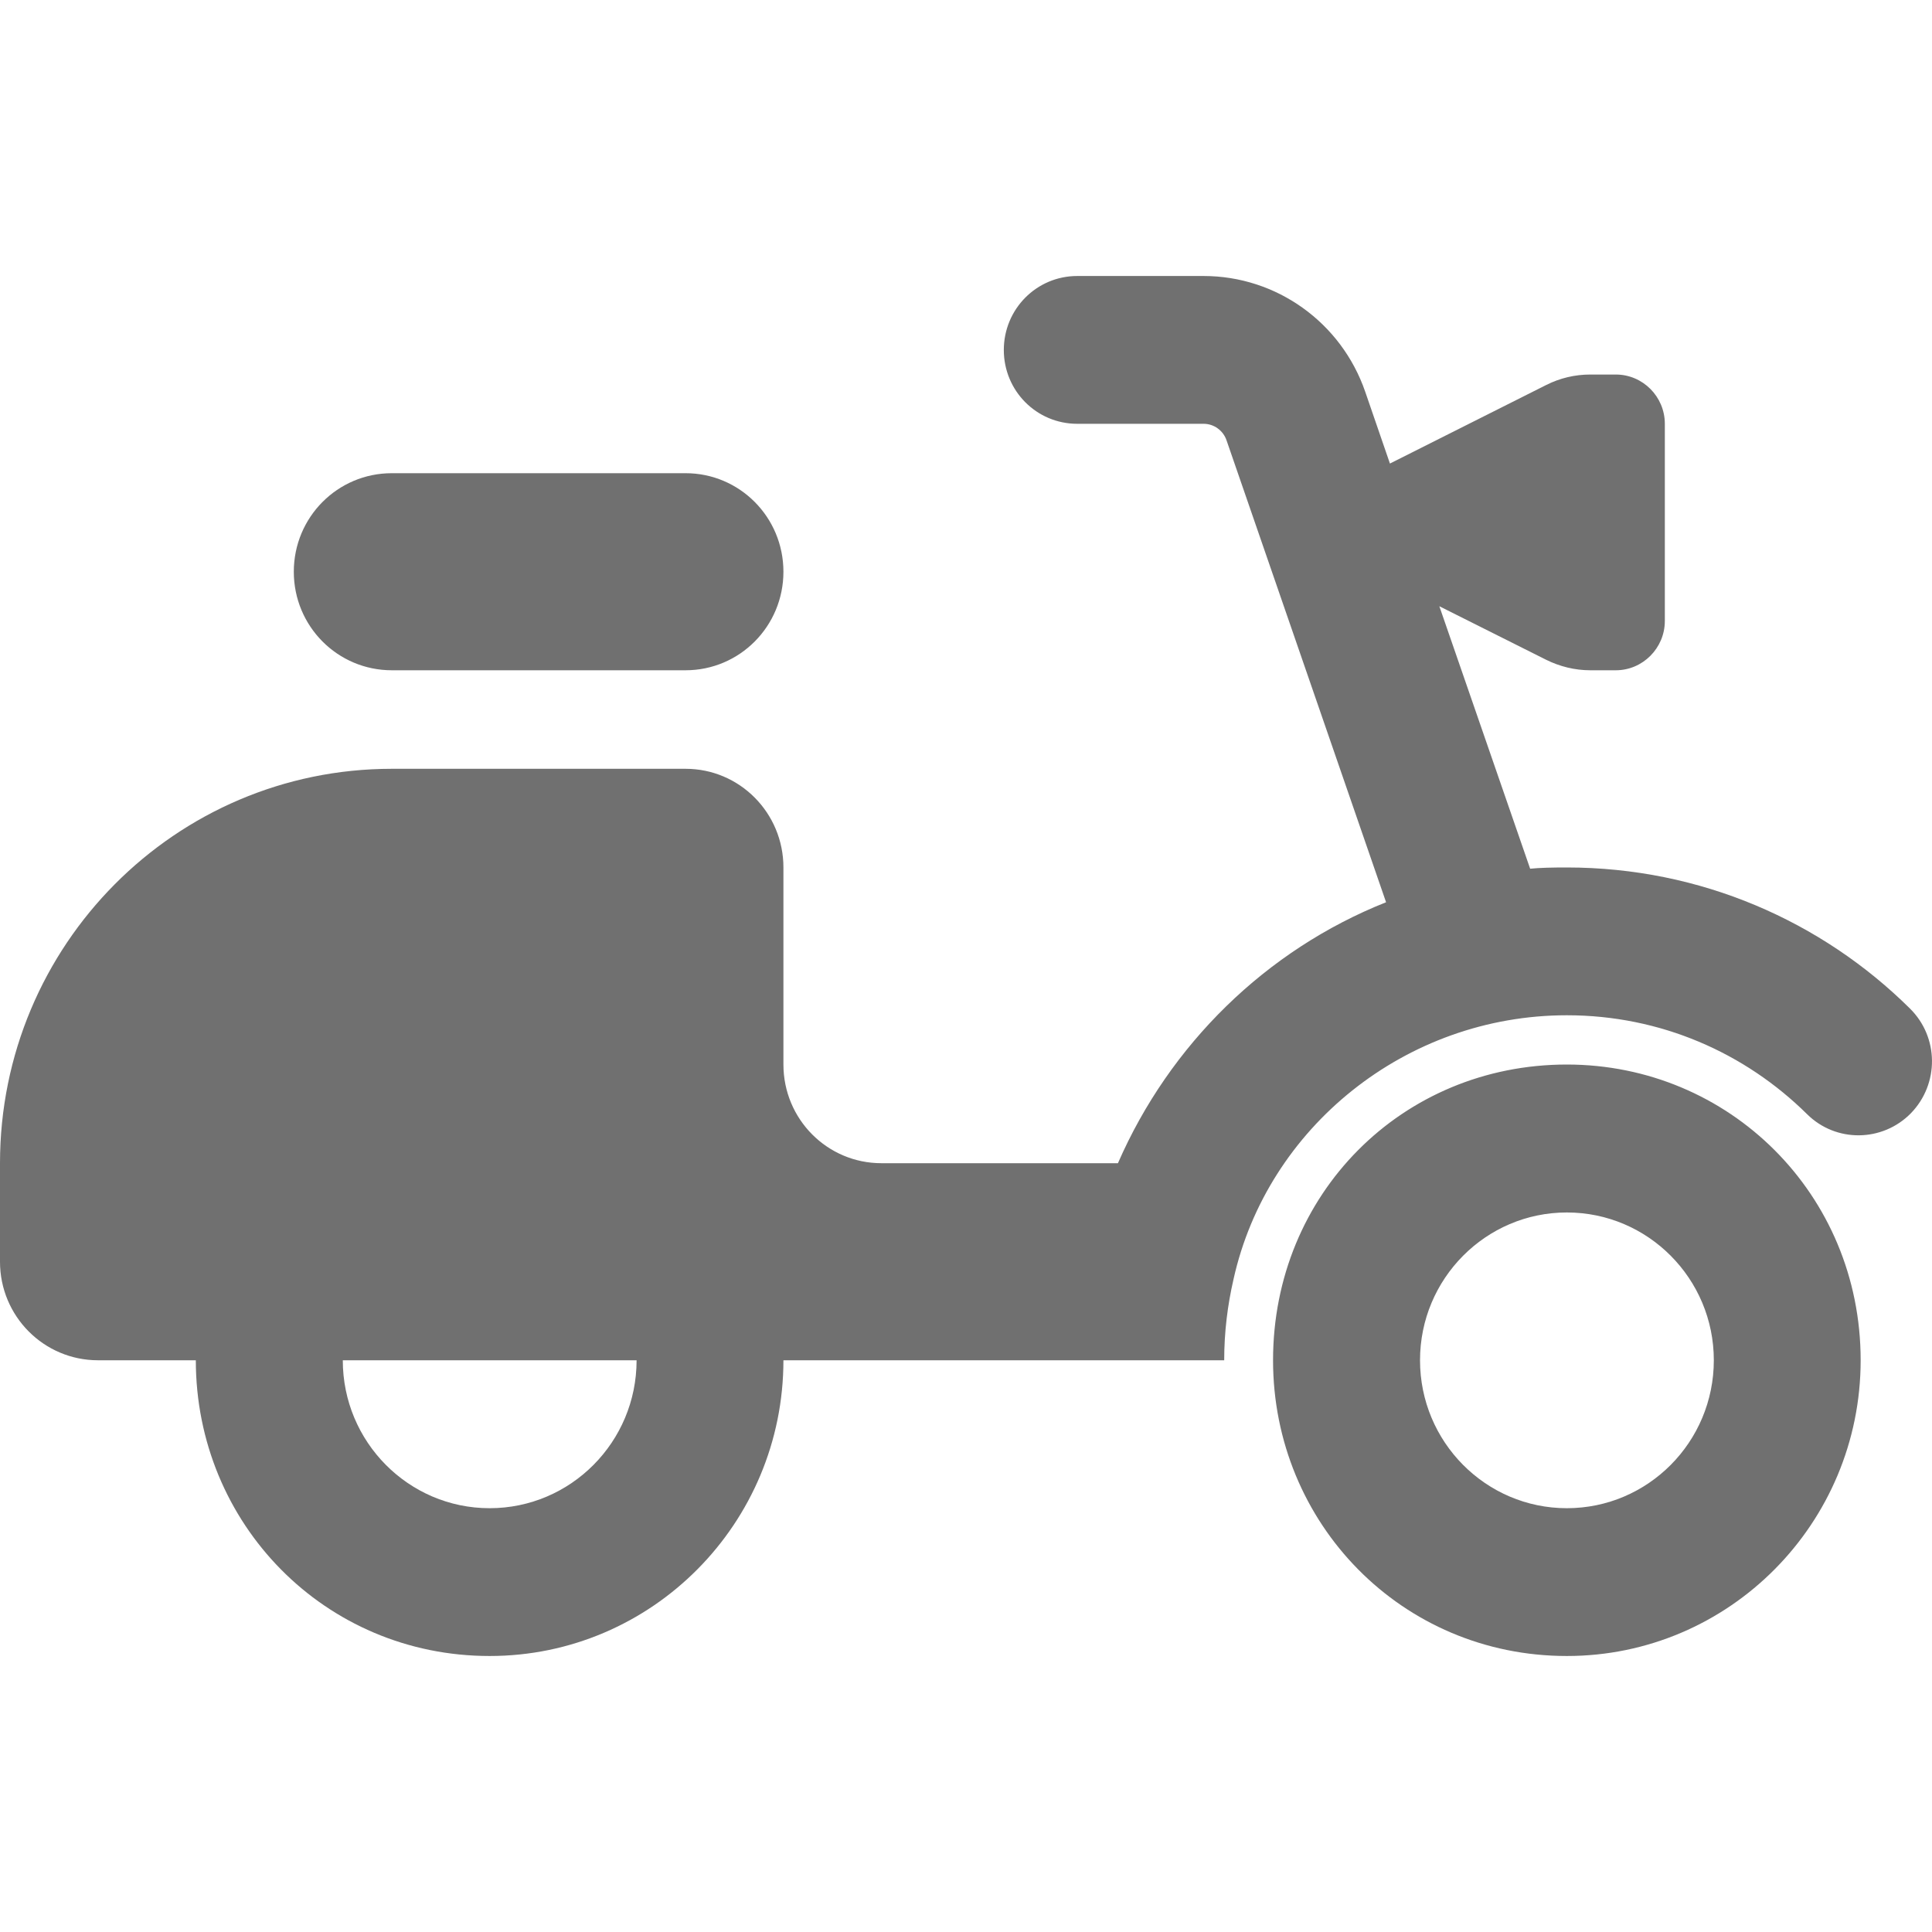 <svg width="14" height="14" viewBox="0 0 14 14" fill="none" xmlns="http://www.w3.org/2000/svg">
<g id="Property 1=moped-solid">
<path id="Vector" d="M7.274 2.536C7.274 2.24 7.511 2 7.806 2H8.722C9.25 2 9.72 2.337 9.893 2.839L10.072 3.359L11.204 2.79C11.303 2.74 11.412 2.714 11.523 2.714H11.709C11.904 2.714 12.064 2.874 12.064 3.071V4.5C12.064 4.696 11.904 4.857 11.709 4.857H11.523C11.412 4.857 11.303 4.83 11.204 4.781L10.43 4.393L11.088 6.295C11.157 6.288 11.246 6.286 11.354 6.286C12.323 6.286 13.202 6.676 13.84 7.308C14.051 7.516 14.053 7.855 13.847 8.067C13.641 8.277 13.304 8.281 13.095 8.074C12.645 7.629 12.033 7.357 11.354 7.357C10.186 7.357 9.183 8.172 8.939 9.268C8.895 9.458 8.871 9.654 8.871 9.857H5.677C5.677 11.04 4.724 12 3.548 12C2.353 12 1.419 11.04 1.419 9.857H0.71C0.318 9.857 0 9.538 0 9.143V8.429C0 6.85 1.271 5.571 2.839 5.571H4.968C5.36 5.571 5.677 5.891 5.677 6.286V7.714C5.677 8.109 5.994 8.429 6.387 8.429H8.101C8.476 7.569 9.174 6.884 10.044 6.538L8.888 3.191C8.864 3.12 8.797 3.071 8.722 3.071H7.806C7.511 3.071 7.274 2.832 7.274 2.536ZM4.613 9.857H2.484C2.484 10.449 2.961 10.929 3.548 10.929C4.136 10.929 4.613 10.449 4.613 9.857ZM4.968 3.429C5.36 3.429 5.677 3.748 5.677 4.143C5.677 4.538 5.36 4.857 4.968 4.857H2.839C2.446 4.857 2.129 4.538 2.129 4.143C2.129 3.748 2.446 3.429 2.839 3.429H4.968ZM9.225 9.857C9.225 8.654 10.159 7.714 11.354 7.714C12.53 7.714 13.483 8.654 13.483 9.857C13.483 11.04 12.53 12 11.354 12C10.159 12 9.225 11.04 9.225 9.857ZM11.354 10.929C11.942 10.929 12.419 10.449 12.419 9.857C12.419 9.266 11.942 8.786 11.354 8.786C10.767 8.786 10.29 9.266 10.29 9.857C10.29 10.449 10.767 10.929 11.354 10.929Z" fill="#707070"/>
</g>
</svg>
